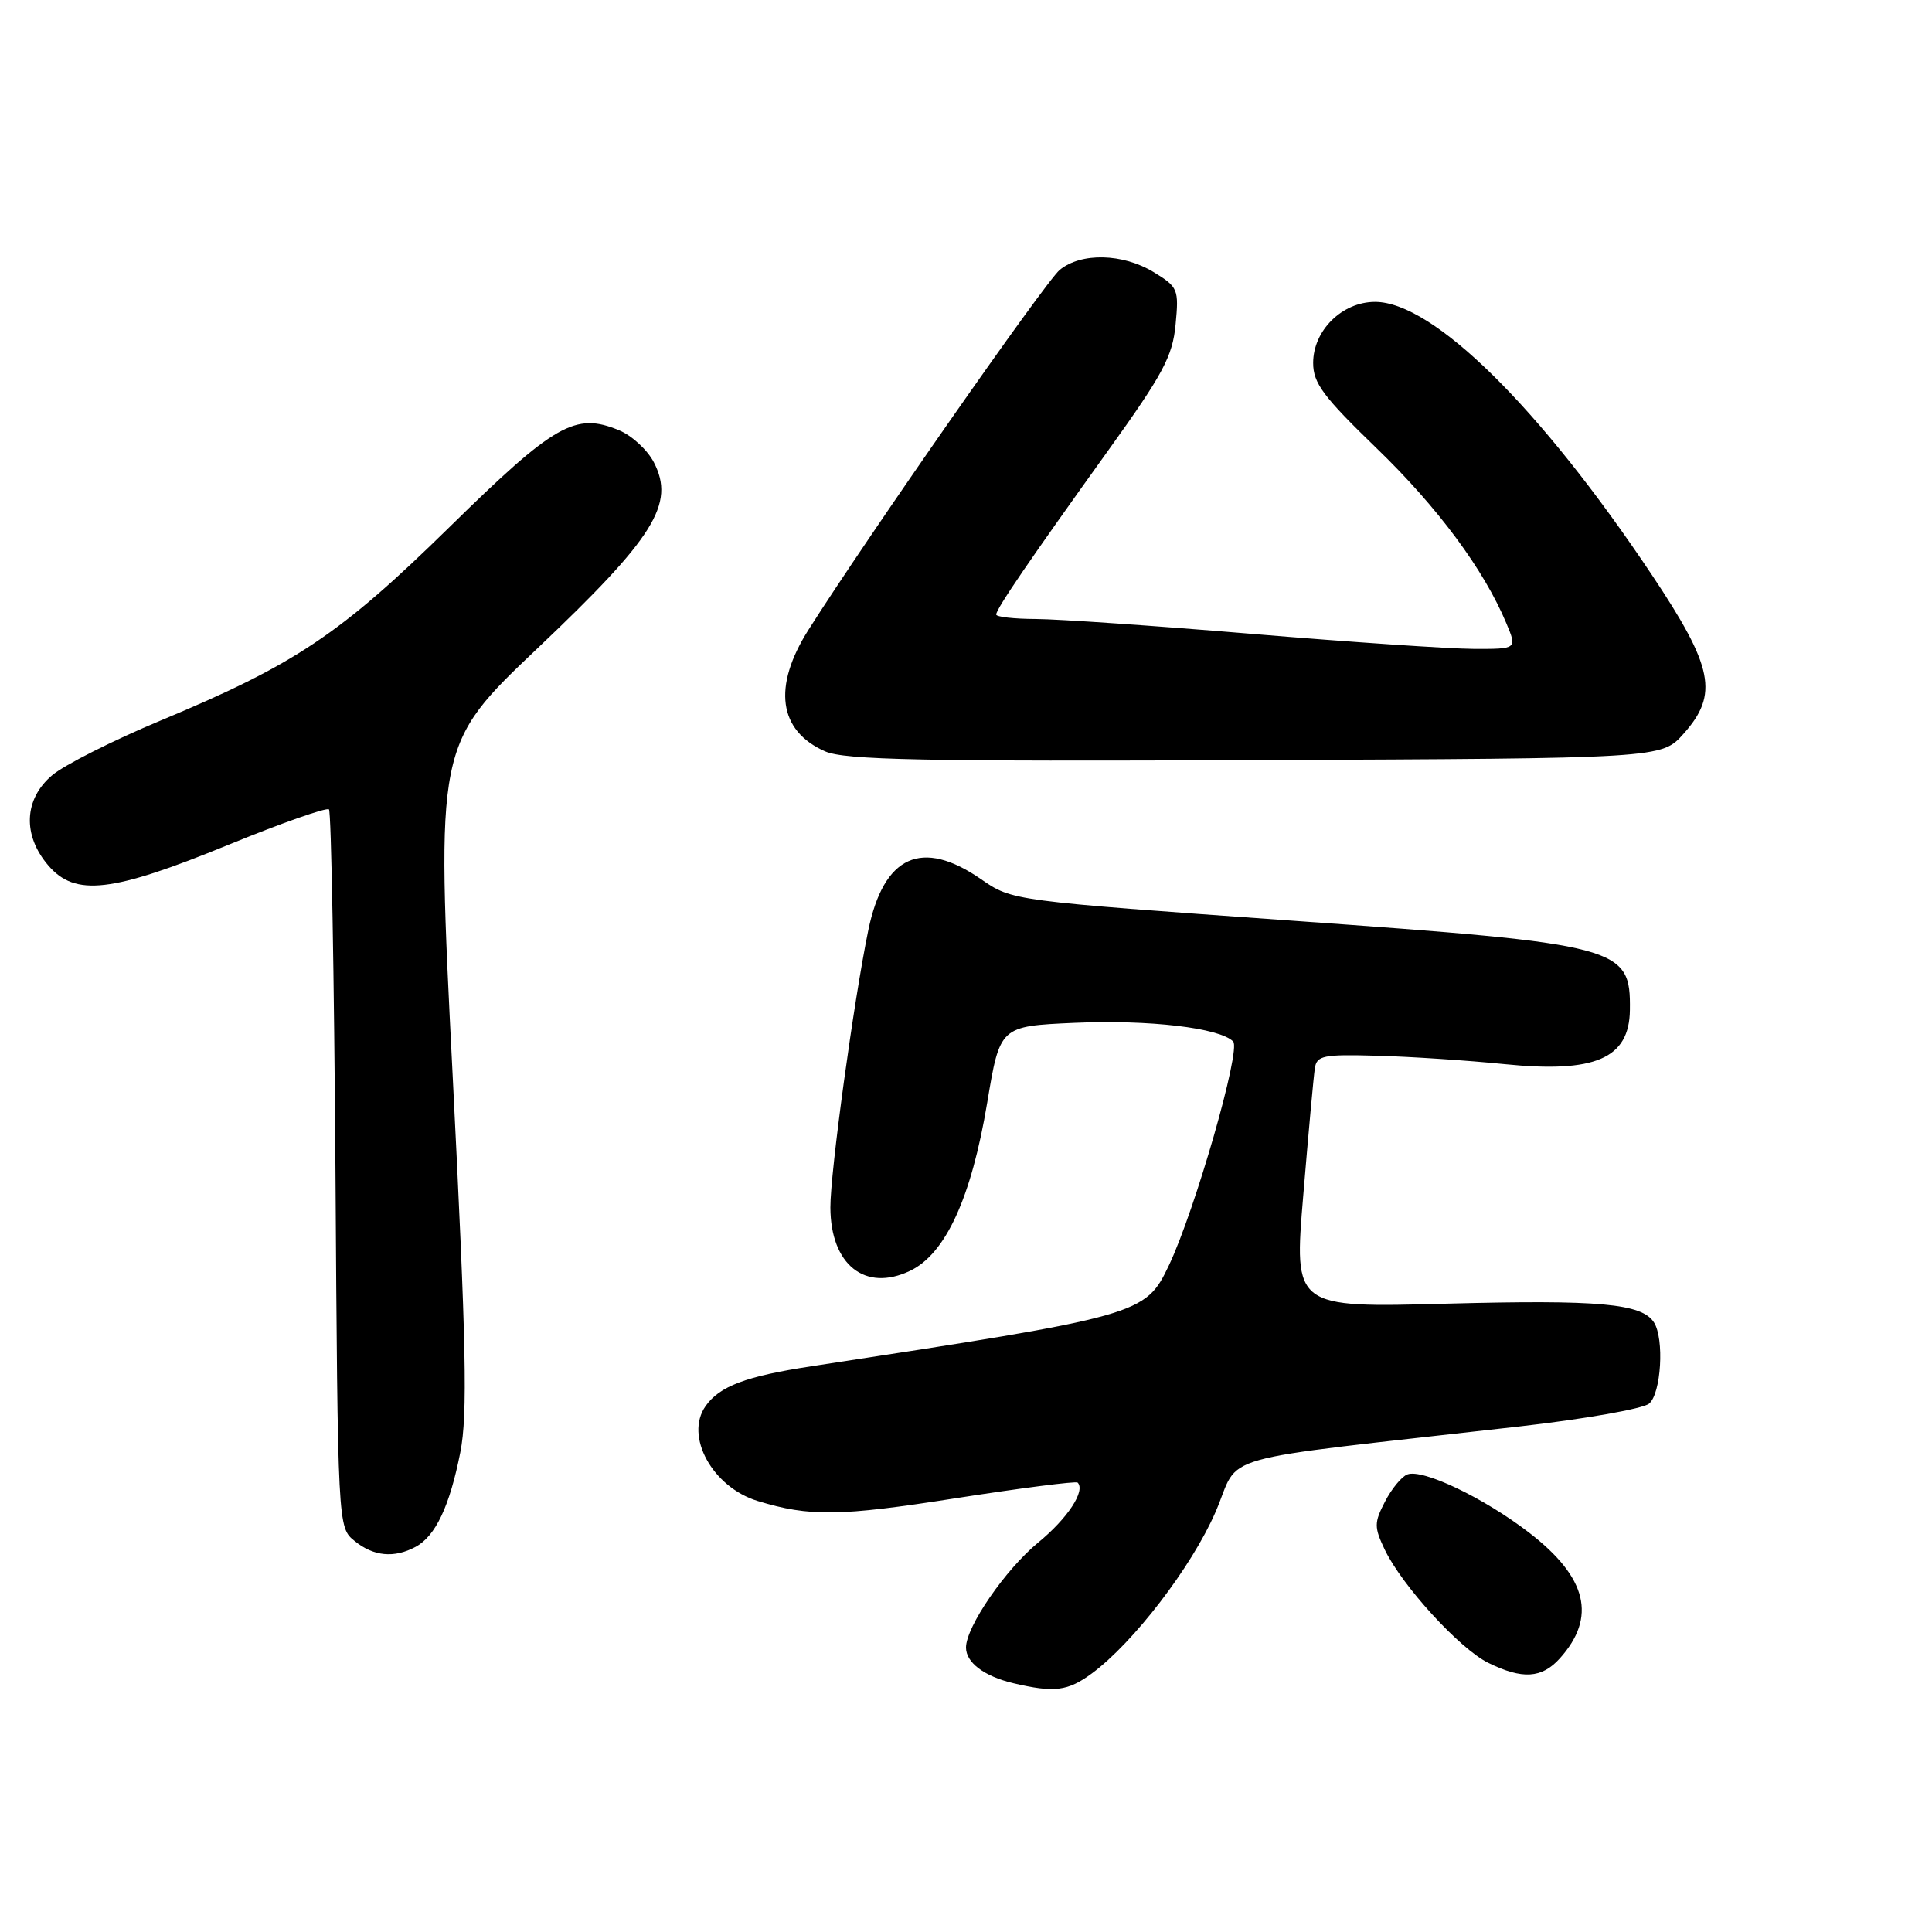 <?xml version="1.0" encoding="UTF-8" standalone="no"?>
<!DOCTYPE svg PUBLIC "-//W3C//DTD SVG 1.1//EN" "http://www.w3.org/Graphics/SVG/1.1/DTD/svg11.dtd" >
<svg xmlns="http://www.w3.org/2000/svg" xmlns:xlink="http://www.w3.org/1999/xlink" version="1.1" viewBox="0 0 256 256">
 <g >
 <path fill="currentColor"
d=" M 144.66 221.75 C 150.19 217.67 157.89 207.63 161.05 200.38 C 164.55 192.35 159.59 193.76 201.26 189.02 C 209.92 188.04 217.69 186.67 218.51 185.99 C 220.11 184.67 220.55 177.41 219.16 175.23 C 217.57 172.72 211.88 172.21 191.82 172.74 C 171.44 173.29 171.44 173.29 172.69 158.39 C 173.37 150.20 174.06 142.64 174.22 141.58 C 174.47 139.86 175.29 139.69 182.50 139.89 C 186.90 140.01 194.47 140.51 199.32 141.00 C 211.36 142.22 215.89 140.27 215.97 133.83 C 216.07 125.42 214.88 125.11 171.30 122.00 C 134.11 119.35 134.11 119.35 130.01 116.51 C 122.15 111.06 117.10 113.34 115.05 123.28 C 113.13 132.59 110.01 155.38 110.03 160.00 C 110.06 167.59 114.62 171.22 120.57 168.40 C 125.29 166.16 128.70 158.74 130.81 146.11 C 132.50 135.97 132.50 135.97 142.37 135.53 C 152.29 135.10 161.59 136.19 163.40 138.00 C 164.47 139.07 158.34 160.39 154.89 167.66 C 151.77 174.21 151.22 174.37 107.50 181.04 C 98.84 182.36 95.34 183.68 93.49 186.32 C 90.69 190.31 94.41 197.06 100.40 198.89 C 107.29 200.99 111.26 200.93 126.53 198.54 C 135.25 197.18 142.57 196.24 142.79 196.45 C 143.87 197.54 141.46 201.20 137.57 204.39 C 133.23 207.95 128.00 215.55 128.00 218.31 C 128.00 220.30 130.40 222.11 134.26 223.03 C 139.69 224.31 141.48 224.09 144.66 221.75 Z  M 206.68 219.75 C 211.59 214.29 210.32 209.03 202.65 203.11 C 196.66 198.49 188.51 194.59 186.48 195.37 C 185.72 195.66 184.39 197.28 183.52 198.97 C 182.08 201.75 182.07 202.35 183.47 205.30 C 185.74 210.07 193.39 218.45 197.19 220.33 C 201.72 222.56 204.29 222.40 206.68 219.75 Z  M 55.06 204.97 C 57.71 203.55 59.59 199.57 61.00 192.41 C 61.97 187.45 61.79 178.32 59.98 142.51 C 57.76 98.68 57.76 98.68 71.30 85.83 C 86.72 71.20 89.48 66.77 86.64 61.26 C 85.79 59.62 83.72 57.71 82.04 57.02 C 76.22 54.60 73.53 56.14 59.56 69.84 C 45.04 84.08 39.14 88.03 21.18 95.52 C 14.95 98.12 8.54 101.36 6.93 102.71 C 3.16 105.88 2.96 110.68 6.41 114.69 C 9.97 118.83 14.81 118.27 30.27 111.94 C 37.30 109.06 43.29 106.96 43.59 107.25 C 43.89 107.55 44.27 129.08 44.45 155.09 C 44.76 202.39 44.76 202.39 46.99 204.19 C 49.50 206.23 52.22 206.49 55.06 204.97 Z  M 223.08 97.23 C 227.76 91.99 227.05 88.41 218.87 76.16 C 204.06 53.99 189.88 40.00 182.20 40.00 C 177.84 40.00 174.00 43.79 174.00 48.09 C 174.00 50.77 175.33 52.55 182.40 59.39 C 190.51 67.22 196.63 75.48 199.60 82.59 C 201.03 86.00 201.03 86.00 195.26 85.98 C 192.09 85.97 178.93 85.08 166.00 84.00 C 153.07 82.92 140.14 82.03 137.25 82.02 C 134.36 82.01 132.00 81.74 132.00 81.43 C 132.00 80.68 136.46 74.15 146.83 59.71 C 154.10 49.59 155.37 47.22 155.77 43.02 C 156.22 38.33 156.10 38.03 152.87 36.06 C 148.77 33.56 143.24 33.44 140.41 35.77 C 138.53 37.33 114.96 71.09 107.13 83.45 C 102.35 90.99 103.15 96.84 109.33 99.56 C 111.93 100.70 122.14 100.91 166.33 100.72 C 220.17 100.50 220.17 100.50 223.08 97.23 Z "/>
</g>
</svg>